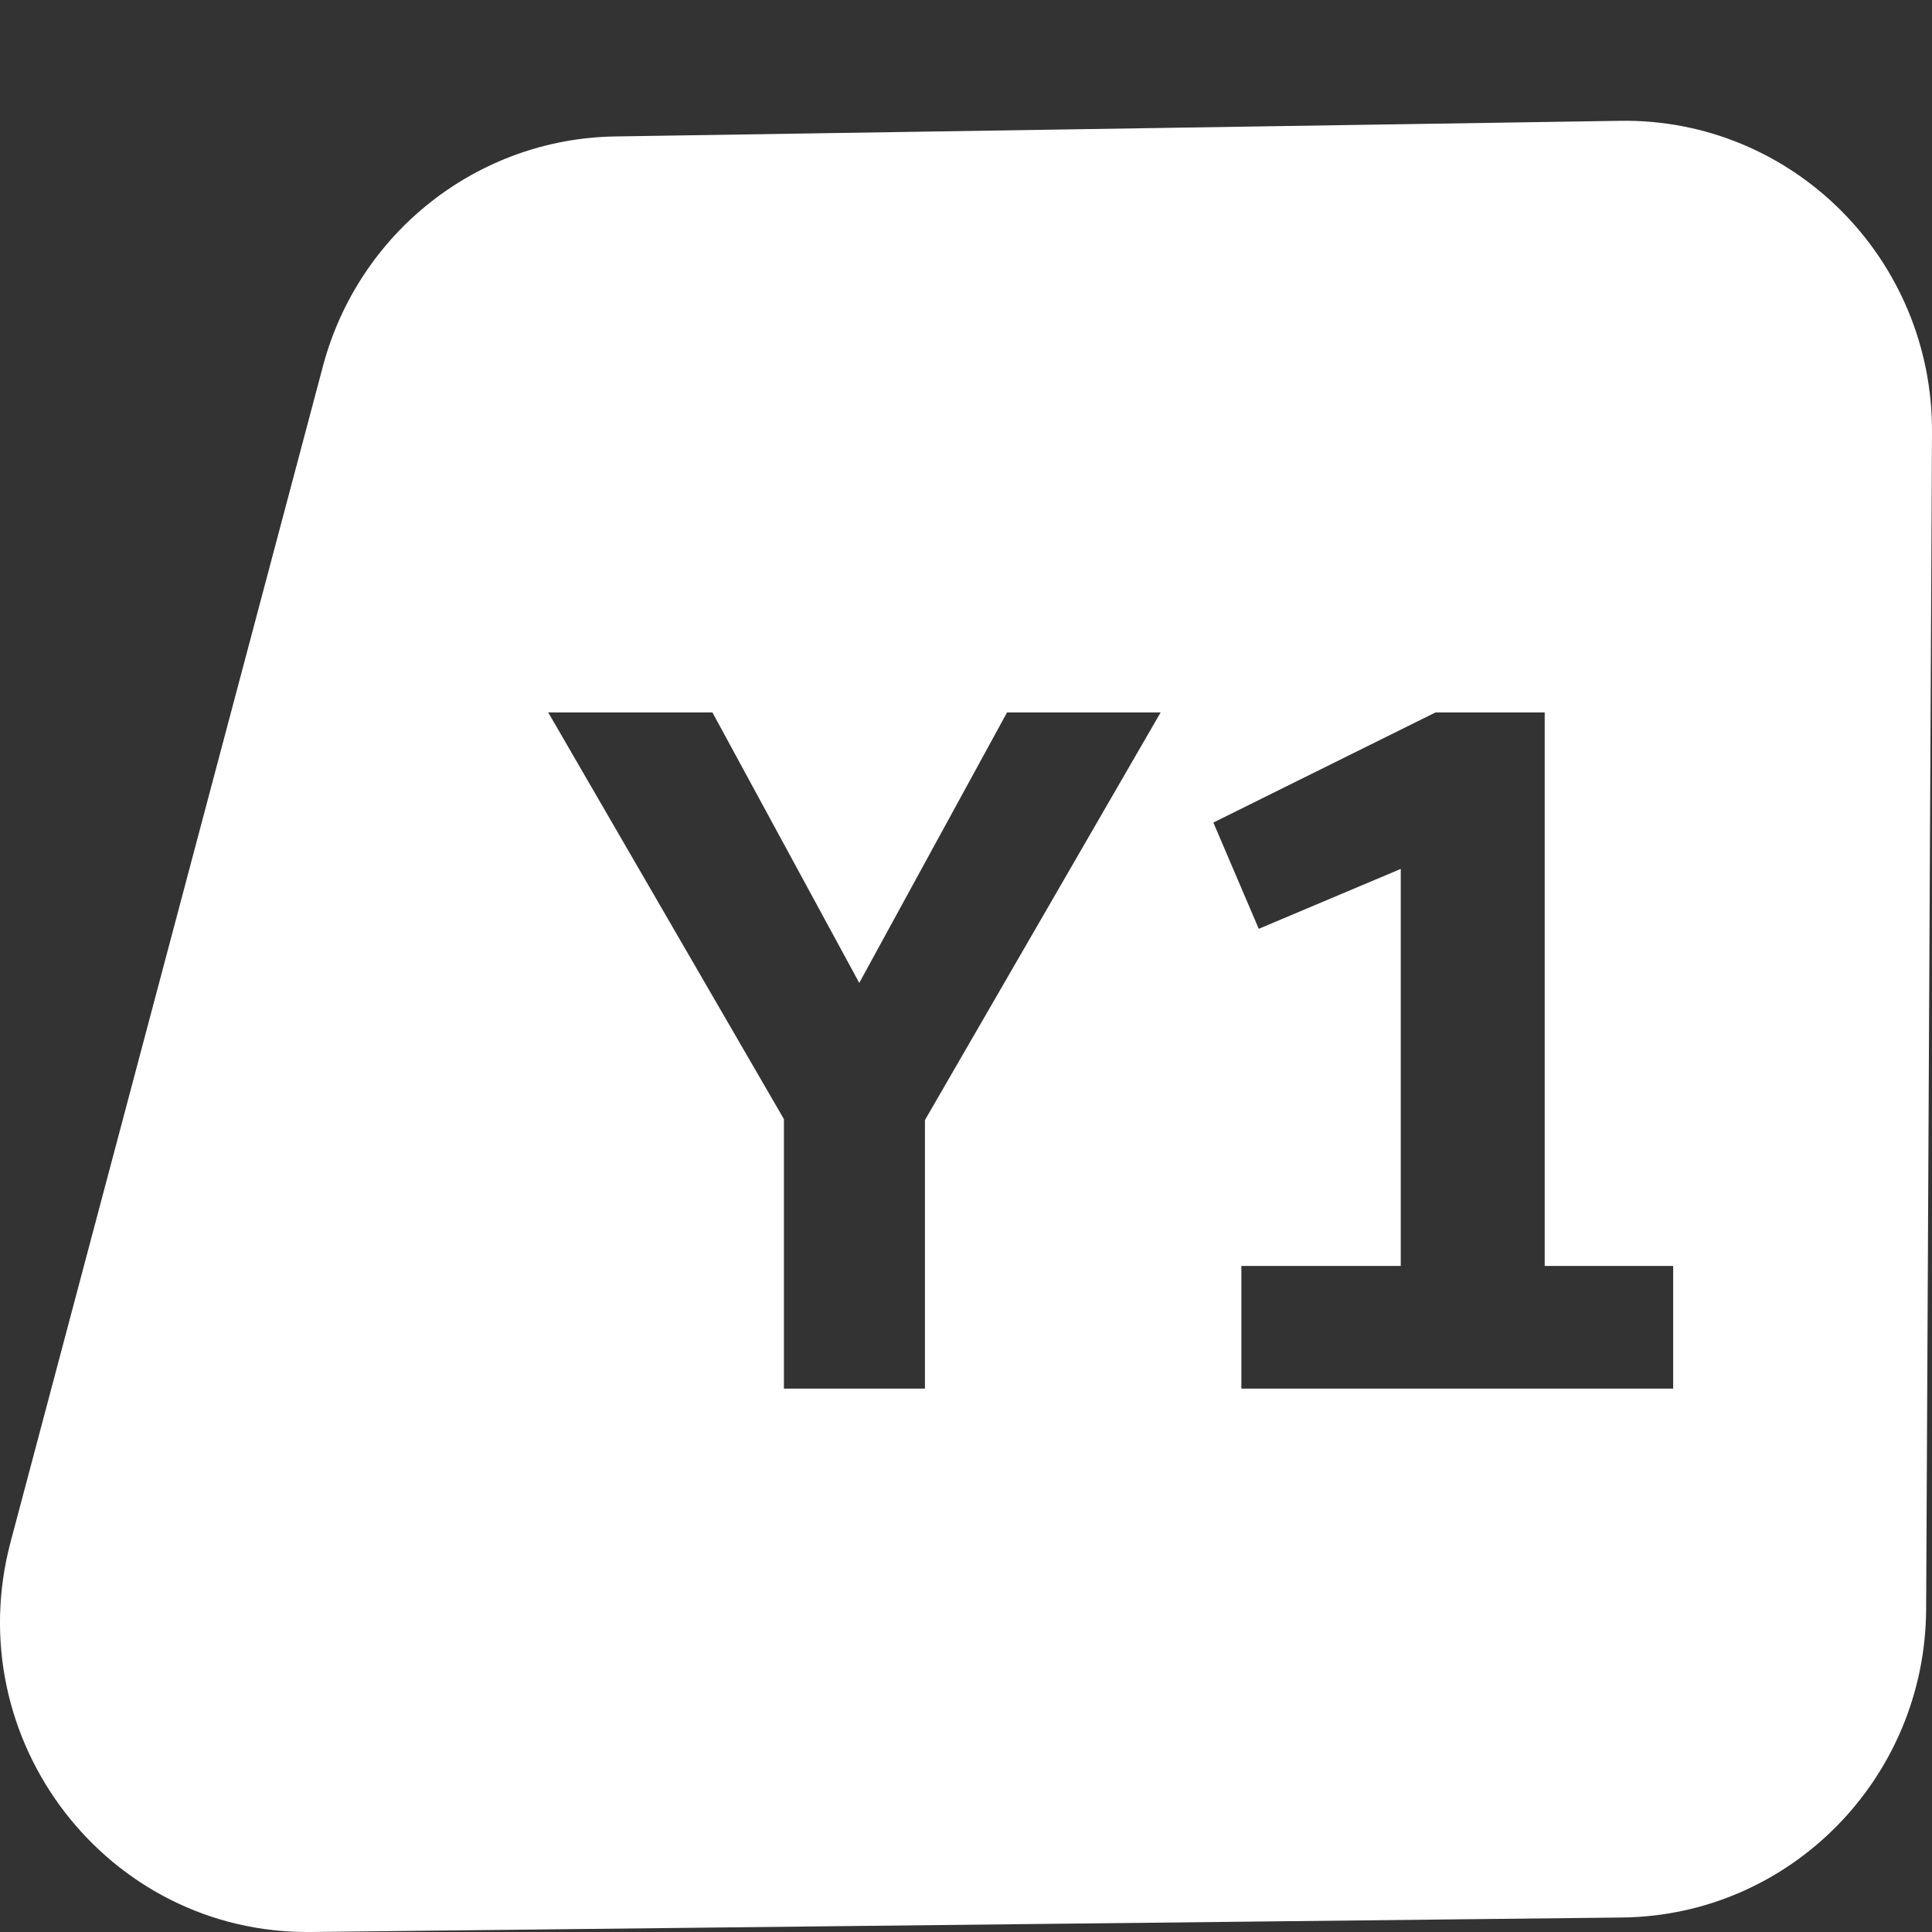 <svg width="32" height="32" viewBox="0 0 32 32" fill="none" xmlns="http://www.w3.org/2000/svg">
<rect x="0" y="0" width="32" height="32" fill="#333333" stroke="none"/>
<g clip-path="url(#clip0_8056_684)">
<path fill-rule="evenodd" clip-rule="evenodd" d="M0.176 25.537L5.349 6.065C5.938 3.849 7.913 2.296 10.188 2.26L26.831 2.001C29.683 1.956 32.014 4.283 32 7.16L31.903 26.651C31.889 29.455 29.648 31.729 26.868 31.76L5.149 32C1.779 32.037 -0.696 28.82 0.176 25.537ZM25.585 11.8V20.968H27.713V23H20.561V20.968H23.201V14.392L20.849 15.384L20.097 13.624L23.777 11.8H25.585ZM12.984 23H15.32V18.552L19.224 11.8H16.68L14.232 16.28L11.8 11.8H9.08L12.984 18.536V23Z" fill="white"/>
</g>
<defs>
<clipPath id="clip0_8056_684">
<rect width="32" height="32" fill="white"/>
</clipPath>
</defs>
</svg>
